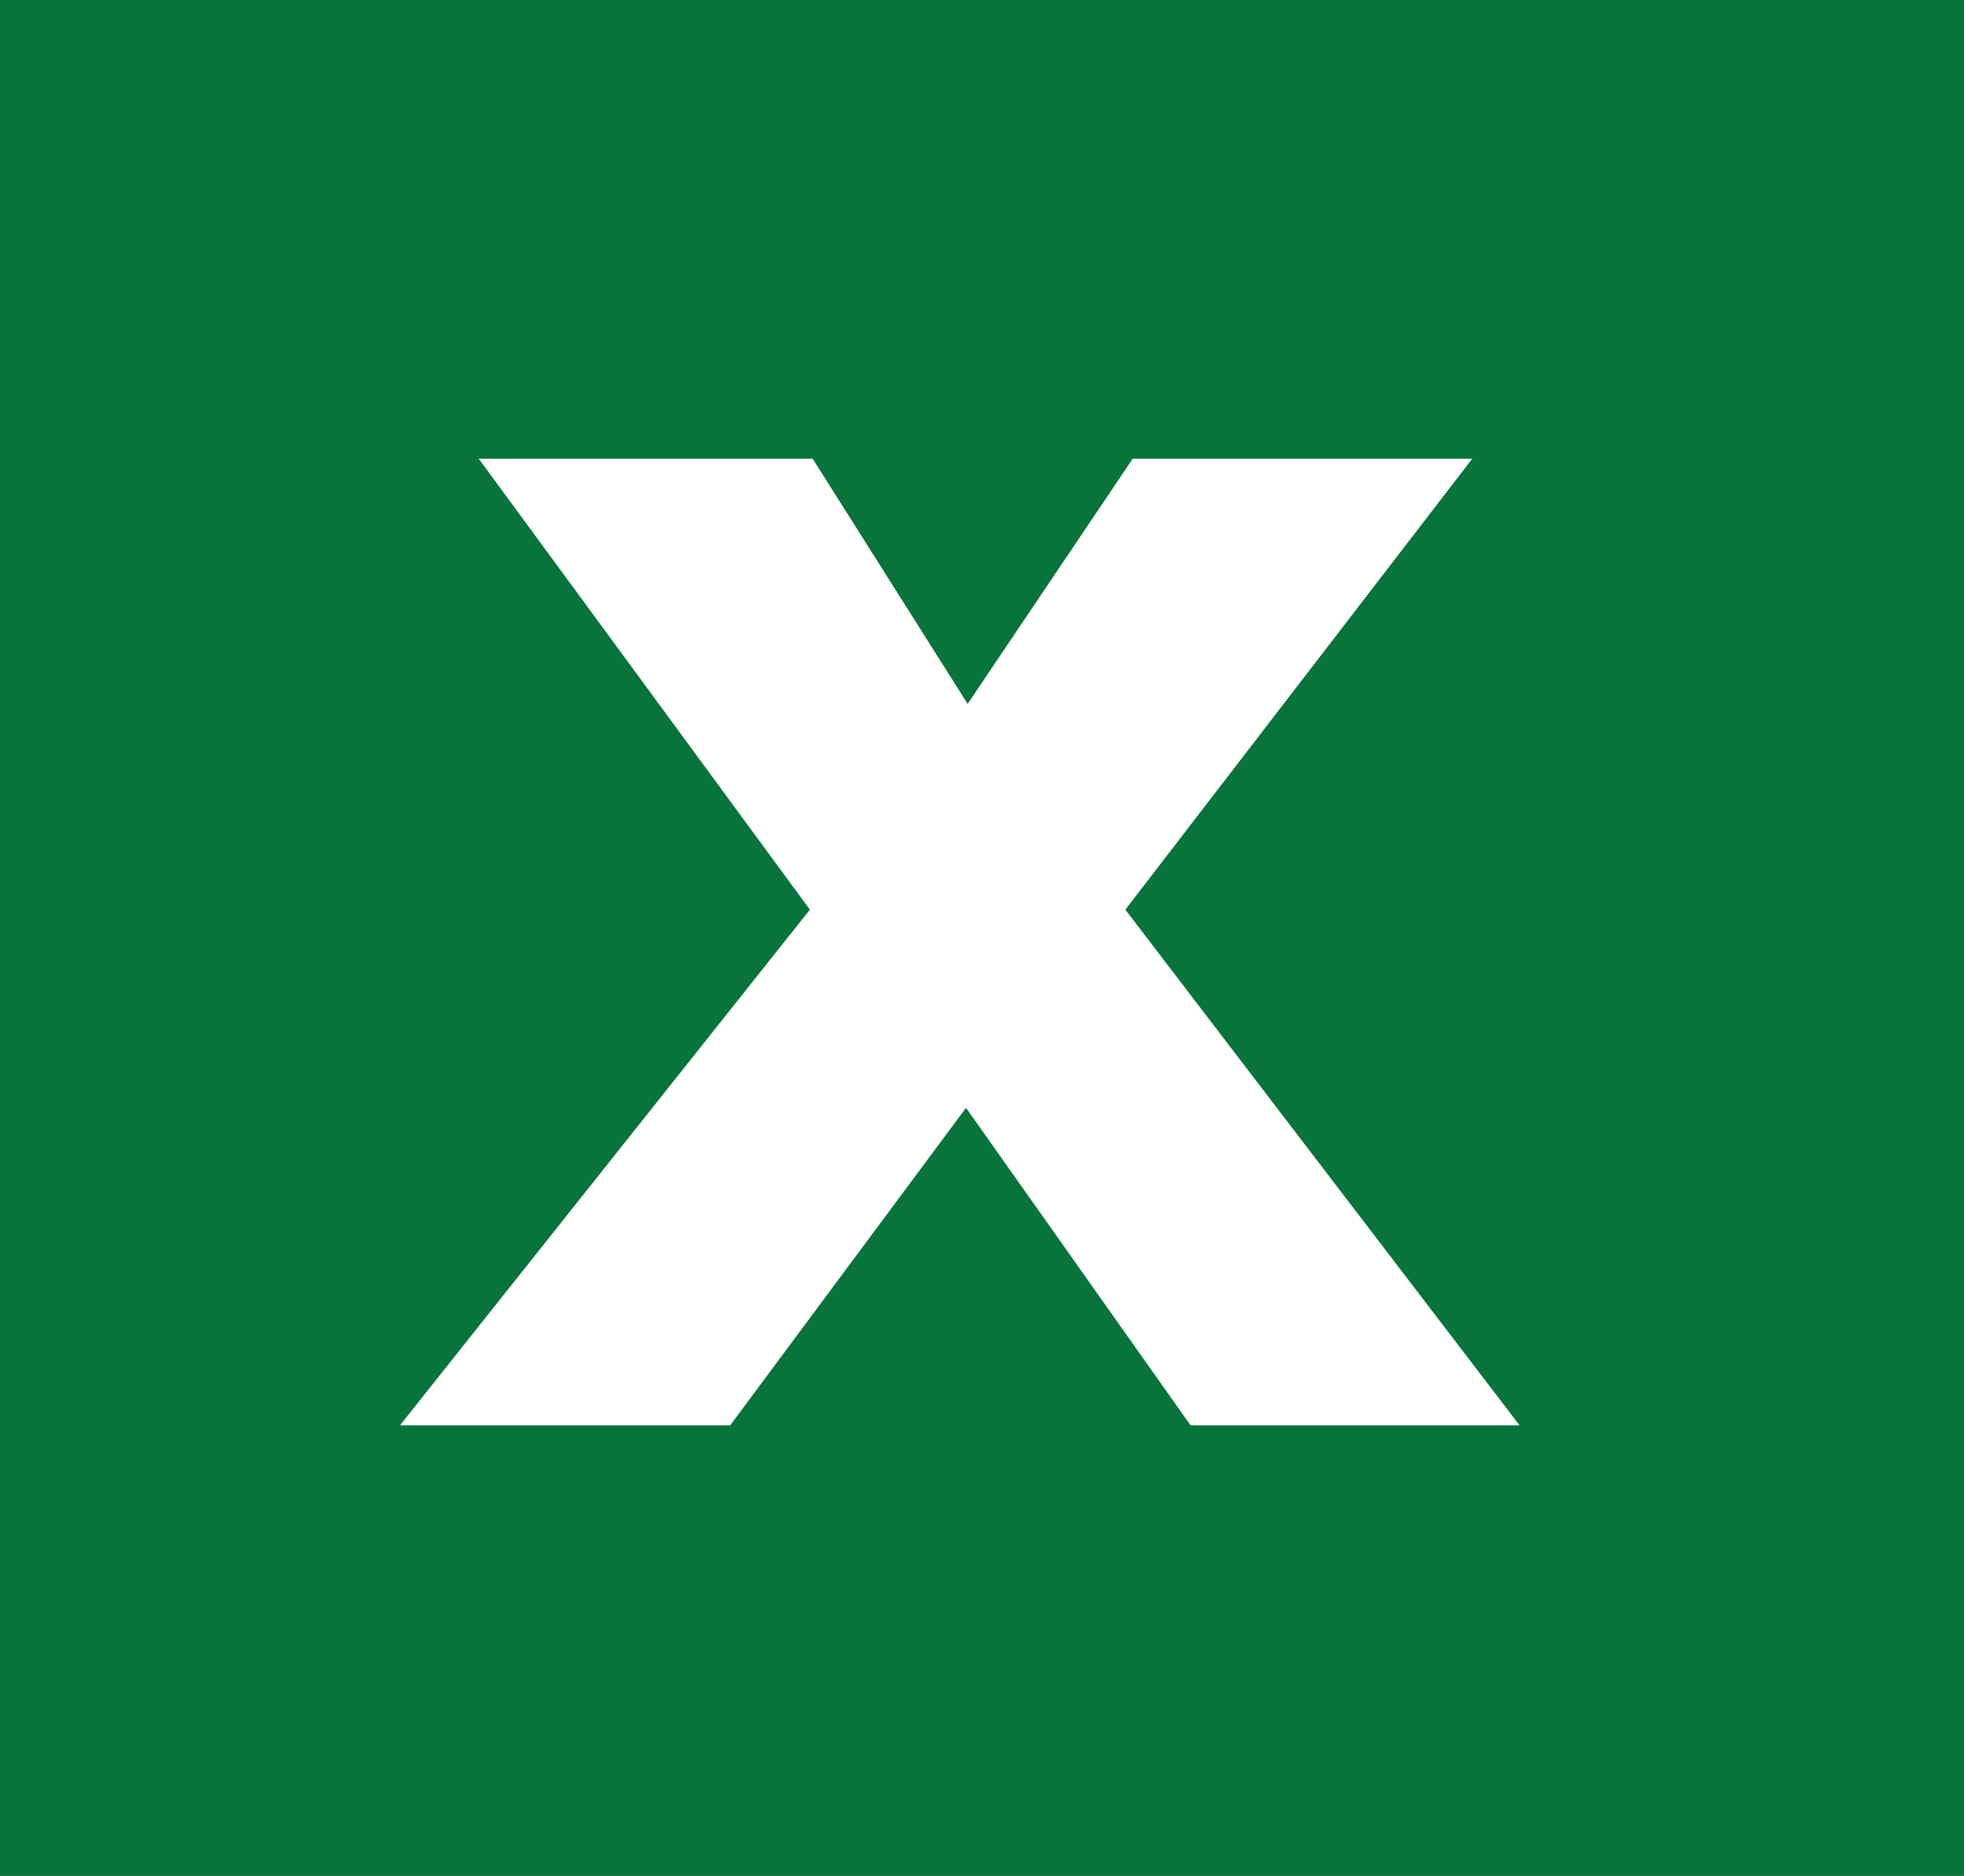 <?xml version="1.0" encoding="utf-8"?>
<!-- Generator: Adobe Illustrator 16.0.0, SVG Export Plug-In . SVG Version: 6.00 Build 0)  -->
<!DOCTYPE svg PUBLIC "-//W3C//DTD SVG 1.1//EN" "http://www.w3.org/Graphics/SVG/1.1/DTD/svg11.dtd">
<svg version="1.1" id="Layer_1" xmlns="http://www.w3.org/2000/svg" xmlns:xlink="http://www.w3.org/1999/xlink" x="0px" y="0px"
	 width="100px" height="95.508px" viewBox="-35 -33.428 100 95.508" enable-background="new -35 -33.428 100 95.508"
	 xml:space="preserve">
<rect x="-35" y="-33.428" width="100" height="95.508" fill="#333333" stroke="none"/>
<g>
	<polyline fill="#08743B" points="65,62.08 -35,62.08 -35,-33.428 65,-33.428 65,62.08 	"/>
	<polyline fill="#FFFFFF" points="42.37,39.144 25.618,39.144 14.186,22.979 2.179,39.144 -14.634,39.144 6.237,12.889 
		-10.624,-10.072 6.377,-10.072 14.269,2.412 22.673,-10.072 39.961,-10.072 22.298,12.889 42.37,39.144 	"/>
</g>
</svg>
